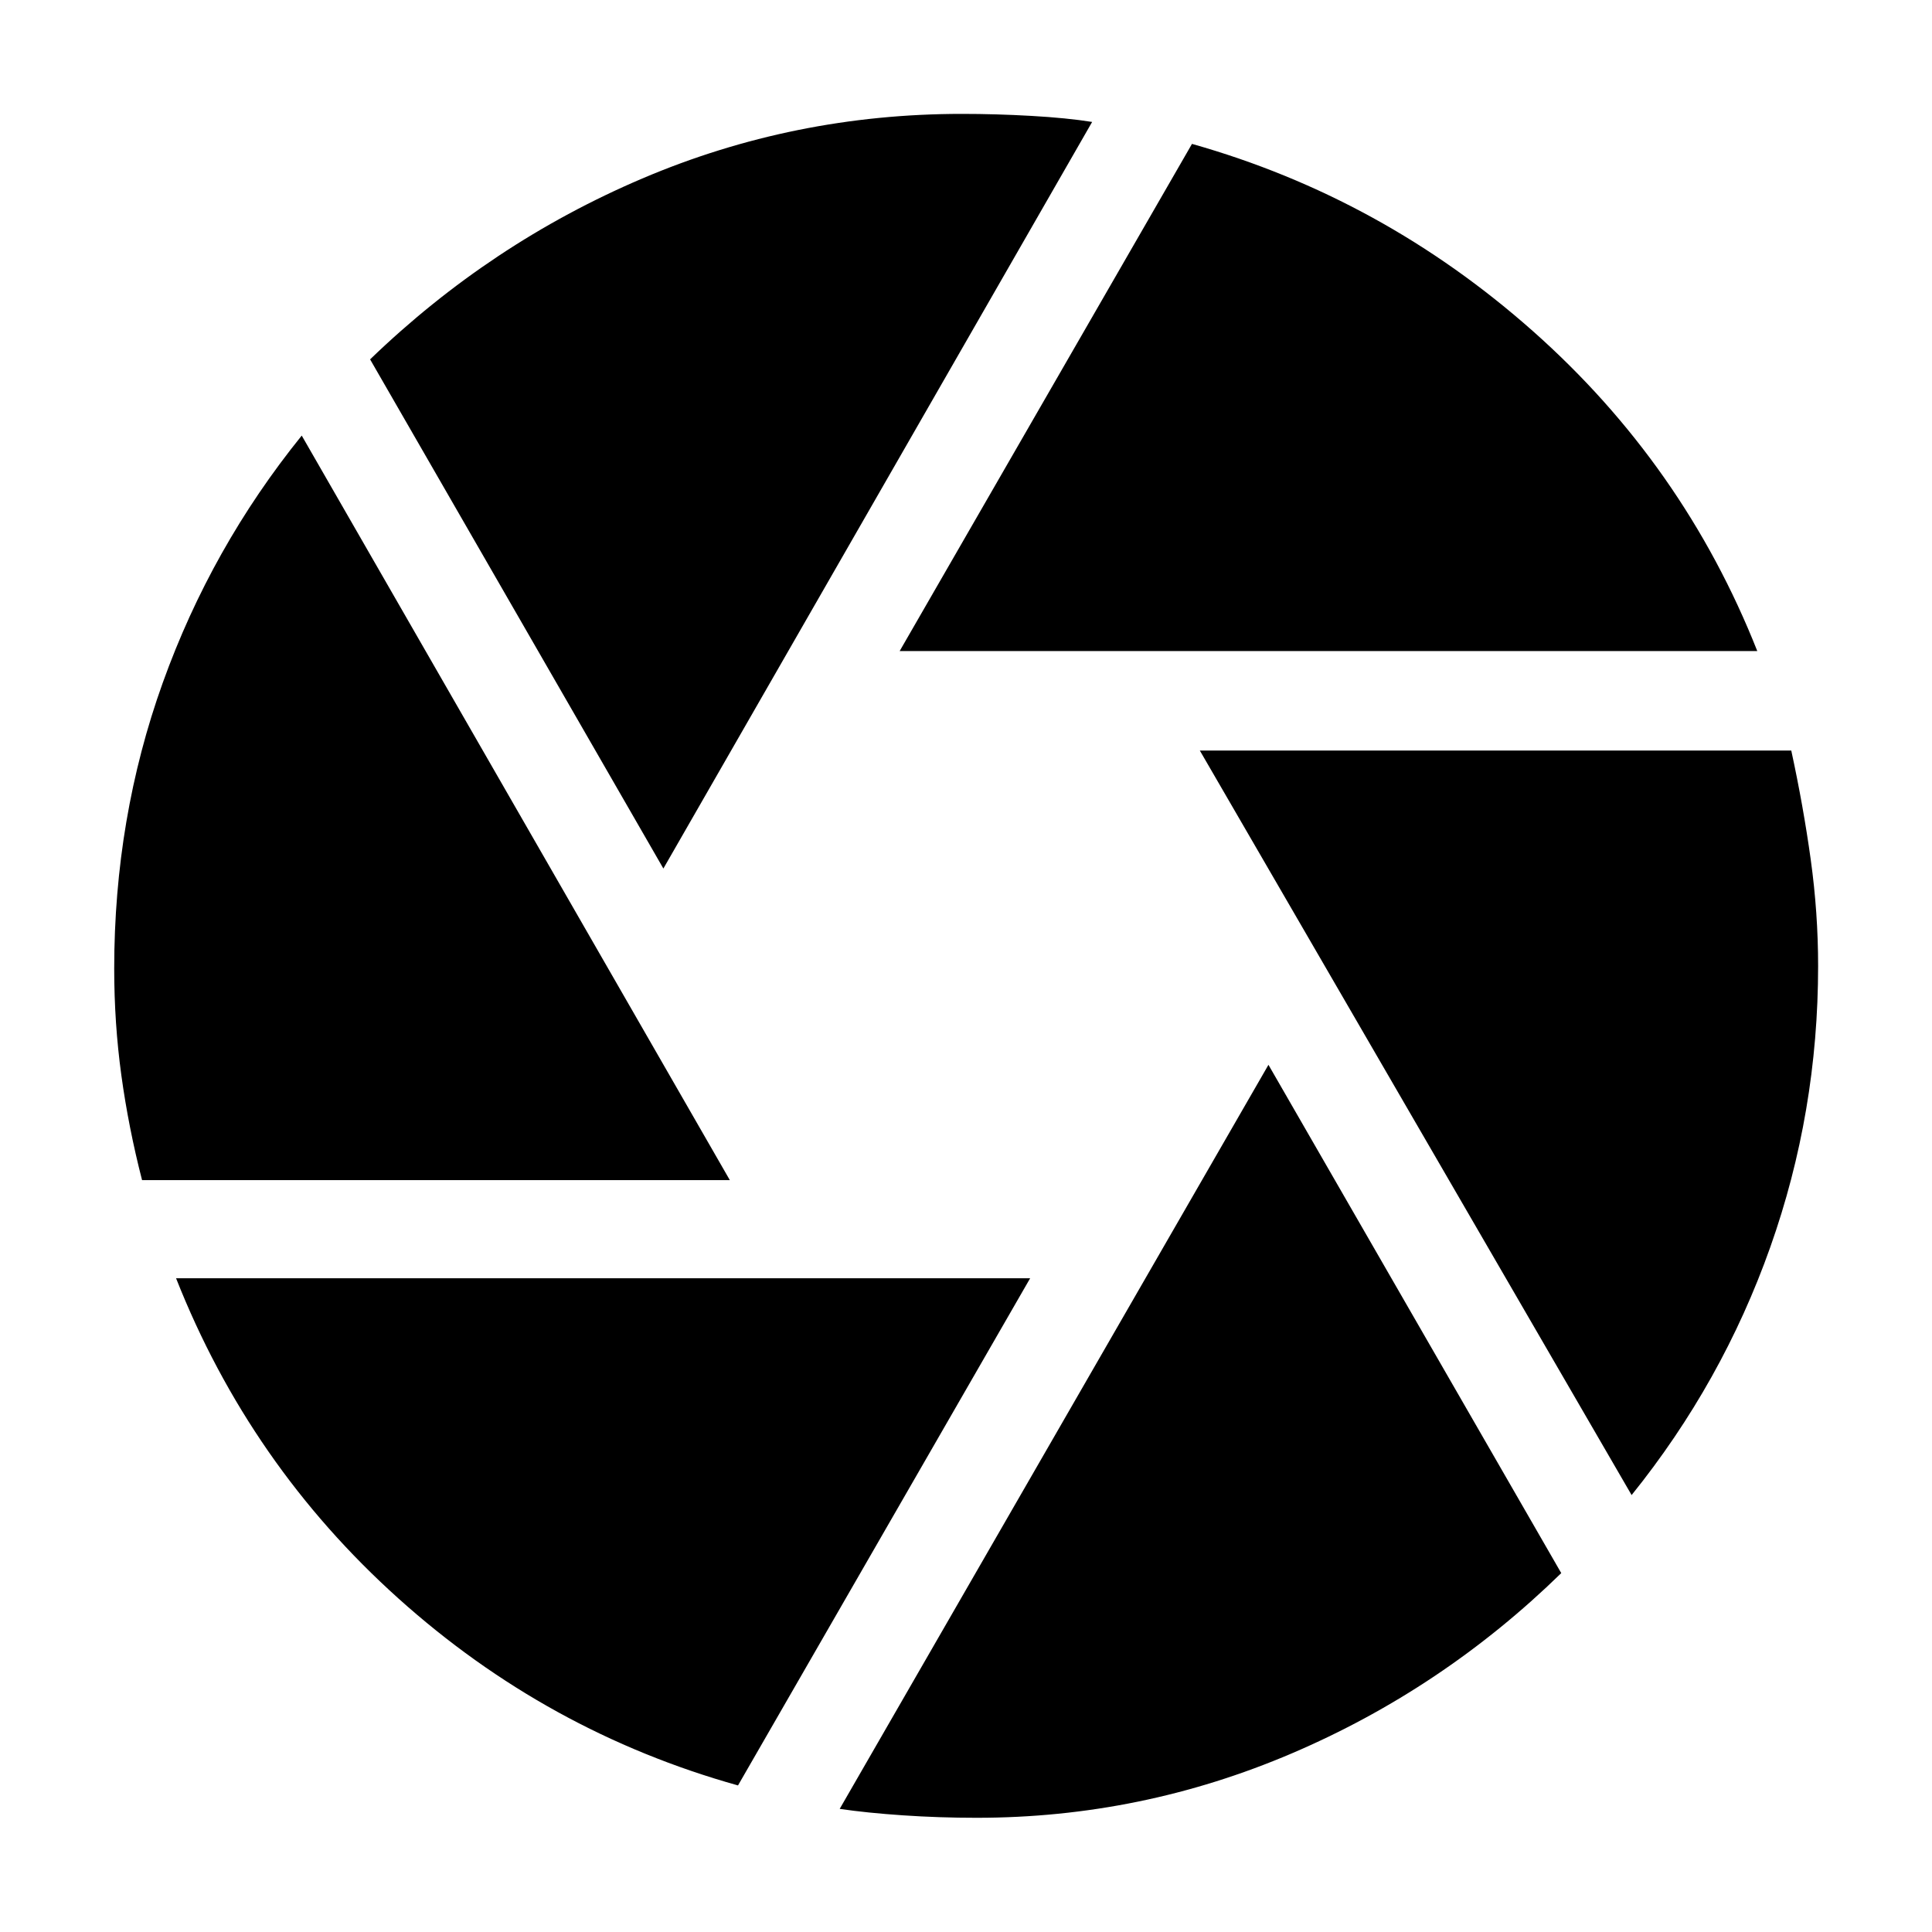 <svg xmlns="http://www.w3.org/2000/svg" height="40" viewBox="0 -960 960 960" width="40"><path d="m447.04-636.5 145.25-252q94.65 26.75 169.45 93.08 74.8 66.33 111.44 158.92H447.04ZM329.63-528.43l-145.73-253q59.84-57.75 135.22-89.86 75.39-32.12 158.88-32.12 16.91 0 34.51 1 17.6 1 30.17 3L329.63-528.43ZM70.59-373.6q-6.74-26.18-10.29-52.08-3.55-25.91-3.55-52.99 0-74.89 24.13-142.09t69.05-122.8L362.65-373.6H70.59ZM366.71-72.83q-94.89-26.56-168.74-92.91-73.85-66.35-110.48-159.09h424.38l-145.16 252Zm118.62 16.08q-18.74 0-36.63-1.22-17.89-1.21-31.46-3.21L630.29-430.9l145.49 252.57q-59.01 57.59-133.9 89.58-74.89 32-156.55 32Zm325.41-160.36L596.18-587.07h293.89q6 27.67 9.67 54.16 3.67 26.5 3.67 52.91 0 72.65-23.8 139.78-23.79 67.13-68.87 123.11Z"/></svg>